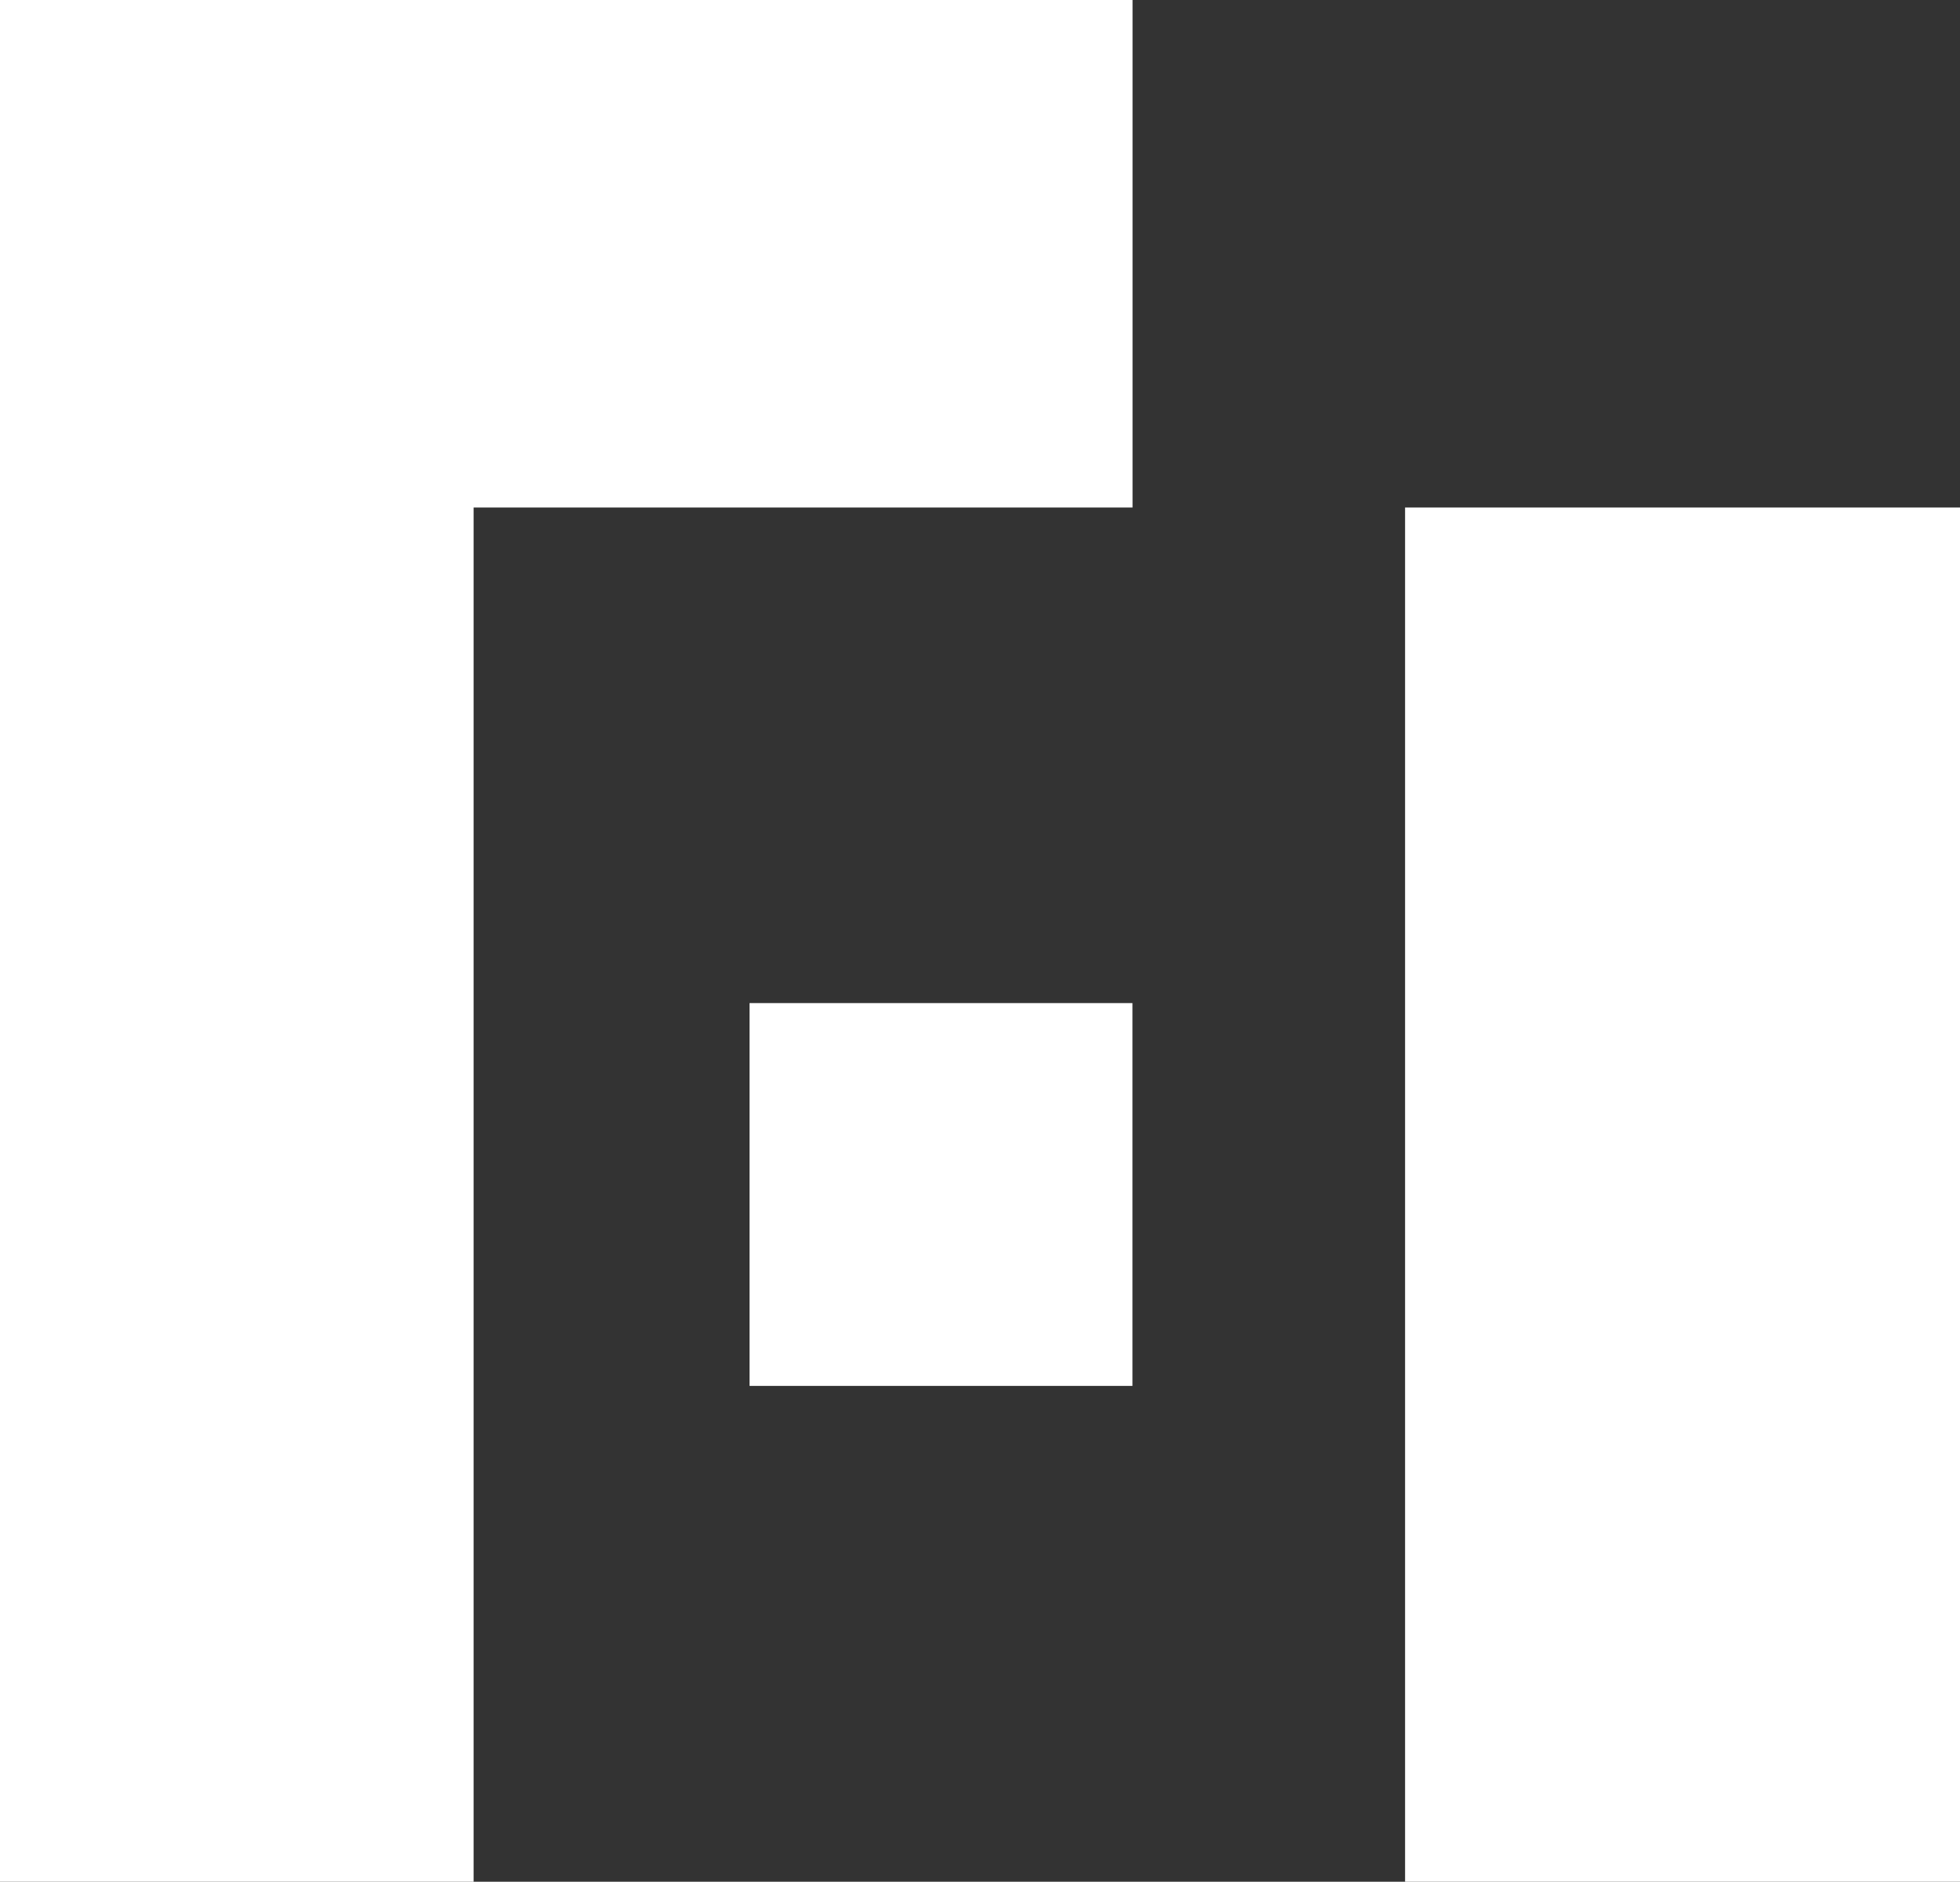 <?xml version="1.0" encoding="utf-8"?>
<!-- Generator: Adobe Illustrator 27.3.1, SVG Export Plug-In . SVG Version: 6.00 Build 0)  -->
<svg version="1.1" id="Layer_1" xmlns="http://www.w3.org/2000/svg" xmlns:xlink="http://www.w3.org/1999/xlink" x="0px" y="0px"
	 viewBox="0 0 184.69 177.35" style="enable-background:new 0 0 184.69 177.35;" xml:space="preserve">
<rect x="0" y="0" width="184.69" height="177.35" fill="#333333" stroke="none"/>
<style type="text/css">
	.st0{fill:#FFFFFF;}
</style>
<g>
	<polygon class="st0" points="44.63,177.35 44.63,47.83 106.72,47.83 106.72,0 0,0 0,47.83 0,177.35 	"/>
	<rect x="132.4" y="47.83" class="st0" width="52.29" height="129.52"/>
	<rect x="70.63" y="94.54" class="st0" width="36.08" height="36.08"/>
</g>
</svg>
